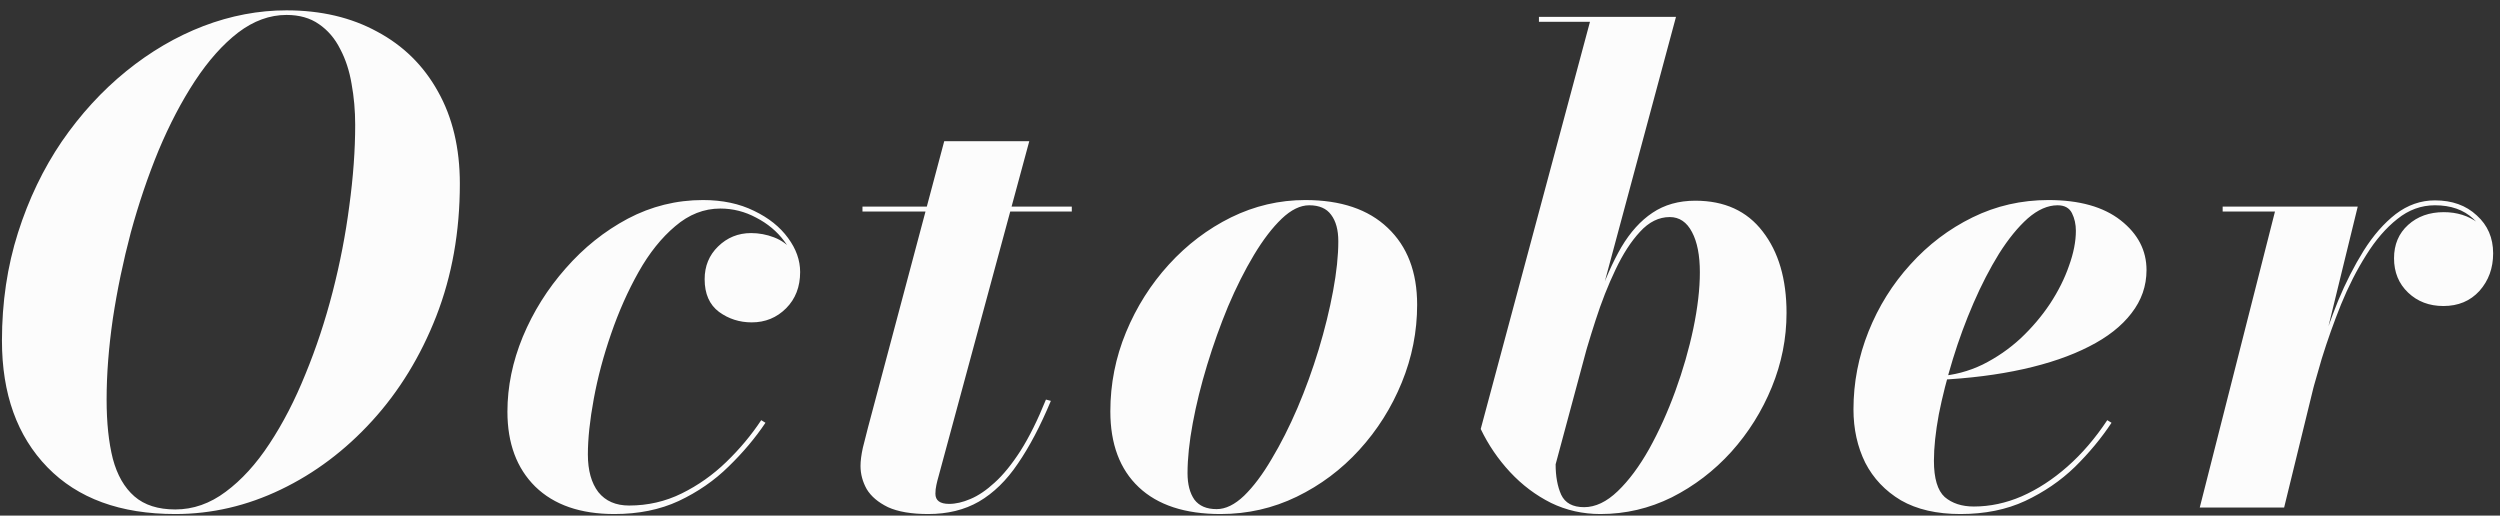 <svg width="160" height="33" viewBox="0 0 160 33" fill="none" xmlns="http://www.w3.org/2000/svg">
<rect x="0" y="0" width="160" height="33" fill="#333333" stroke="none"/>
<path d="M11.219 32.898C7.702 32.898 4.974 31.9 3.034 29.905C1.095 27.909 0.125 25.209 0.125 21.804C0.125 19.348 0.467 17.046 1.151 14.896C1.834 12.747 2.769 10.801 3.955 9.056C5.156 7.312 6.53 5.812 8.079 4.556C9.628 3.3 11.275 2.337 13.019 1.667C14.777 0.997 16.55 0.662 18.336 0.662C20.541 0.662 22.474 1.116 24.134 2.023C25.809 2.916 27.107 4.193 28.028 5.854C28.963 7.514 29.43 9.482 29.43 11.757C29.43 14.827 28.928 17.652 27.923 20.234C26.918 22.802 25.551 25.035 23.82 26.933C22.104 28.816 20.157 30.282 17.98 31.328C15.803 32.375 13.55 32.898 11.219 32.898ZM11.219 32.605C12.363 32.605 13.438 32.228 14.443 31.475C15.461 30.721 16.396 29.696 17.247 28.398C18.113 27.086 18.88 25.6 19.55 23.939C20.234 22.279 20.813 20.527 21.288 18.685C21.762 16.843 22.118 15.008 22.355 13.18C22.606 11.338 22.732 9.608 22.732 7.989C22.732 7.082 22.655 6.21 22.502 5.372C22.362 4.535 22.118 3.788 21.769 3.132C21.434 2.463 20.98 1.932 20.408 1.542C19.85 1.151 19.159 0.956 18.336 0.956C17.262 0.956 16.229 1.332 15.238 2.086C14.261 2.839 13.34 3.872 12.475 5.184C11.624 6.482 10.849 7.961 10.152 9.621C9.468 11.282 8.875 13.033 8.372 14.876C7.884 16.718 7.5 18.56 7.221 20.402C6.956 22.23 6.823 23.953 6.823 25.572C6.823 27.051 6.956 28.314 7.221 29.361C7.5 30.407 7.961 31.21 8.602 31.768C9.244 32.326 10.117 32.605 11.219 32.605ZM39.32 32.898C37.143 32.898 35.454 32.312 34.254 31.14C33.068 29.968 32.475 28.37 32.475 26.346C32.475 24.742 32.803 23.144 33.459 21.553C34.128 19.948 35.042 18.49 36.201 17.178C37.359 15.852 38.685 14.792 40.178 13.996C41.685 13.201 43.29 12.803 44.992 12.803C46.234 12.803 47.323 13.033 48.258 13.494C49.193 13.941 49.918 14.52 50.435 15.231C50.951 15.929 51.209 16.655 51.209 17.408C51.209 18.357 50.909 19.132 50.309 19.732C49.709 20.332 48.976 20.632 48.111 20.632C47.33 20.632 46.632 20.409 46.018 19.962C45.404 19.502 45.097 18.804 45.097 17.869C45.097 17.032 45.383 16.334 45.955 15.776C46.541 15.203 47.246 14.917 48.069 14.917C48.572 14.917 49.06 15.008 49.535 15.19C50.009 15.371 50.4 15.65 50.707 16.027C51.014 16.39 51.167 16.85 51.167 17.408H50.895C50.895 16.697 50.658 16.034 50.184 15.42C49.723 14.806 49.13 14.31 48.404 13.934C47.679 13.543 46.911 13.347 46.102 13.347C45.055 13.347 44.092 13.724 43.213 14.478C42.334 15.217 41.552 16.194 40.869 17.408C40.185 18.622 39.599 19.941 39.11 21.364C38.622 22.774 38.252 24.163 38.001 25.53C37.75 26.884 37.624 28.07 37.624 29.088C37.624 30.107 37.847 30.91 38.294 31.496C38.755 32.068 39.41 32.354 40.262 32.354C41.462 32.354 42.585 32.096 43.632 31.579C44.678 31.063 45.627 30.393 46.478 29.57C47.344 28.733 48.09 27.84 48.718 26.891L48.99 27.058C48.334 28.035 47.546 28.97 46.625 29.863C45.718 30.756 44.657 31.489 43.443 32.061C42.243 32.619 40.869 32.898 39.32 32.898ZM59.406 32.898C58.331 32.898 57.473 32.752 56.831 32.459C56.203 32.152 55.75 31.768 55.471 31.307C55.205 30.833 55.073 30.337 55.073 29.821C55.073 29.5 55.122 29.116 55.219 28.67C55.331 28.209 55.443 27.77 55.554 27.351L60.431 9.035H65.874L60.055 30.533C60.013 30.672 59.971 30.84 59.929 31.035C59.887 31.217 59.866 31.405 59.866 31.6C59.866 32.033 60.159 32.249 60.745 32.249C61.164 32.249 61.618 32.145 62.106 31.935C62.608 31.726 63.125 31.377 63.655 30.889C64.199 30.4 64.751 29.724 65.309 28.858C65.867 27.979 66.411 26.884 66.941 25.572L67.255 25.656C66.586 27.26 65.881 28.6 65.141 29.675C64.416 30.749 63.585 31.558 62.65 32.103C61.729 32.633 60.648 32.898 59.406 32.898ZM55.198 13.536V13.222H68.595V13.536H55.198ZM78.116 32.898C75.842 32.898 74.097 32.326 72.883 31.182C71.669 30.038 71.062 28.419 71.062 26.326C71.062 24.567 71.397 22.879 72.067 21.26C72.737 19.641 73.651 18.197 74.809 16.927C75.967 15.657 77.293 14.652 78.786 13.913C80.293 13.173 81.877 12.803 83.538 12.803C85.812 12.803 87.571 13.396 88.813 14.582C90.069 15.769 90.697 17.408 90.697 19.502C90.697 21.218 90.369 22.879 89.713 24.483C89.057 26.088 88.15 27.526 86.992 28.796C85.847 30.051 84.515 31.049 82.993 31.789C81.472 32.528 79.847 32.898 78.116 32.898ZM77.865 32.584C78.437 32.584 79.023 32.298 79.623 31.726C80.224 31.14 80.81 30.358 81.382 29.382C81.968 28.405 82.519 27.316 83.035 26.116C83.552 24.902 84.005 23.653 84.396 22.369C84.787 21.071 85.094 19.823 85.317 18.622C85.54 17.422 85.652 16.362 85.652 15.441C85.652 14.715 85.498 14.15 85.191 13.745C84.898 13.341 84.431 13.138 83.789 13.138C83.217 13.138 82.631 13.424 82.031 13.996C81.431 14.569 80.838 15.343 80.251 16.32C79.665 17.297 79.114 18.392 78.598 19.606C78.095 20.82 77.649 22.069 77.258 23.353C76.867 24.637 76.56 25.879 76.337 27.079C76.114 28.279 76.002 29.347 76.002 30.282C76.002 30.993 76.149 31.558 76.442 31.977C76.749 32.382 77.223 32.584 77.865 32.584ZM102.428 32.898C101.297 32.898 100.244 32.661 99.267 32.187C98.29 31.698 97.418 31.042 96.65 30.219C95.883 29.395 95.255 28.474 94.766 27.456L101.758 1.395H98.492V1.081H107.263L99.56 29.716C99.56 30.484 99.678 31.133 99.916 31.663C100.167 32.194 100.655 32.459 101.381 32.459C102.107 32.459 102.825 32.117 103.537 31.433C104.249 30.749 104.918 29.849 105.546 28.733C106.174 27.602 106.733 26.367 107.221 25.028C107.709 23.688 108.093 22.355 108.372 21.03C108.651 19.69 108.791 18.49 108.791 17.429C108.791 16.341 108.623 15.482 108.289 14.855C107.954 14.213 107.479 13.892 106.865 13.892C106.167 13.892 105.532 14.206 104.96 14.834C104.388 15.448 103.865 16.257 103.39 17.262C102.916 18.253 102.49 19.334 102.114 20.506C101.737 21.665 101.402 22.795 101.109 23.897H100.816C101.29 22.195 101.758 20.667 102.218 19.313C102.693 17.946 103.209 16.78 103.767 15.817C104.339 14.855 105.002 14.122 105.756 13.62C106.523 13.103 107.437 12.845 108.498 12.845C110.368 12.845 111.805 13.501 112.81 14.813C113.829 16.124 114.338 17.862 114.338 20.025C114.338 21.658 114.024 23.241 113.396 24.776C112.768 26.311 111.903 27.693 110.8 28.921C109.698 30.135 108.428 31.105 106.991 31.831C105.553 32.542 104.032 32.898 102.428 32.898ZM125.467 32.898C123.946 32.898 122.676 32.605 121.657 32.019C120.652 31.419 119.892 30.617 119.375 29.612C118.873 28.593 118.622 27.456 118.622 26.2C118.622 24.483 118.943 22.823 119.585 21.218C120.227 19.613 121.12 18.183 122.264 16.927C123.408 15.657 124.734 14.652 126.241 13.913C127.748 13.173 129.367 12.803 131.098 12.803C133.079 12.803 134.621 13.236 135.724 14.101C136.826 14.966 137.377 16.027 137.377 17.283C137.377 18.301 137.056 19.222 136.414 20.046C135.786 20.869 134.879 21.581 133.693 22.181C132.521 22.781 131.118 23.262 129.486 23.625C127.853 23.988 126.032 24.218 124.022 24.316V24.086C125.041 24.016 125.997 23.765 126.89 23.332C127.783 22.886 128.593 22.327 129.318 21.658C130.044 20.974 130.672 20.234 131.202 19.439C131.733 18.629 132.137 17.82 132.416 17.011C132.709 16.201 132.856 15.455 132.856 14.771C132.856 14.352 132.772 13.975 132.605 13.64C132.437 13.306 132.13 13.138 131.684 13.138C131.056 13.138 130.421 13.417 129.779 13.975C129.151 14.534 128.537 15.287 127.937 16.236C127.351 17.185 126.806 18.239 126.304 19.397C125.802 20.555 125.362 21.748 124.985 22.976C124.609 24.204 124.309 25.384 124.085 26.514C123.876 27.644 123.771 28.635 123.771 29.486C123.771 30.617 124.002 31.391 124.462 31.81C124.936 32.214 125.557 32.417 126.325 32.417C127.358 32.417 128.376 32.2 129.381 31.768C130.4 31.321 131.377 30.686 132.312 29.863C133.247 29.04 134.098 28.049 134.865 26.891L135.138 27.058C134.482 28.049 133.7 28.991 132.793 29.884C131.886 30.763 130.825 31.489 129.611 32.061C128.411 32.619 127.03 32.898 125.467 32.898ZM140.785 32.48L145.599 13.536H142.25V13.222H150.895L146.185 32.48H140.785ZM147.483 26.2C147.734 25.167 148.034 24.044 148.383 22.83C148.746 21.616 149.165 20.422 149.639 19.25C150.127 18.078 150.672 17.011 151.272 16.048C151.886 15.071 152.57 14.289 153.323 13.703C154.091 13.117 154.928 12.824 155.835 12.824C156.937 12.824 157.83 13.145 158.514 13.787C159.212 14.415 159.561 15.224 159.561 16.215C159.561 17.164 159.268 17.966 158.682 18.622C158.096 19.264 157.328 19.585 156.379 19.585C155.472 19.585 154.719 19.299 154.119 18.727C153.518 18.155 153.218 17.422 153.218 16.529C153.218 15.65 153.518 14.938 154.119 14.394C154.719 13.85 155.479 13.578 156.4 13.578C157.251 13.578 157.984 13.808 158.598 14.268C159.212 14.729 159.519 15.378 159.519 16.215H159.226C159.226 15.294 158.912 14.555 158.284 13.996C157.67 13.424 156.854 13.138 155.835 13.138C154.956 13.138 154.153 13.431 153.428 14.017C152.702 14.589 152.039 15.357 151.439 16.32C150.839 17.269 150.302 18.322 149.827 19.481C149.367 20.625 148.955 21.783 148.592 22.955C148.244 24.128 147.943 25.209 147.692 26.2H147.483Z" fill="#FCFCFC"/>
</svg>
